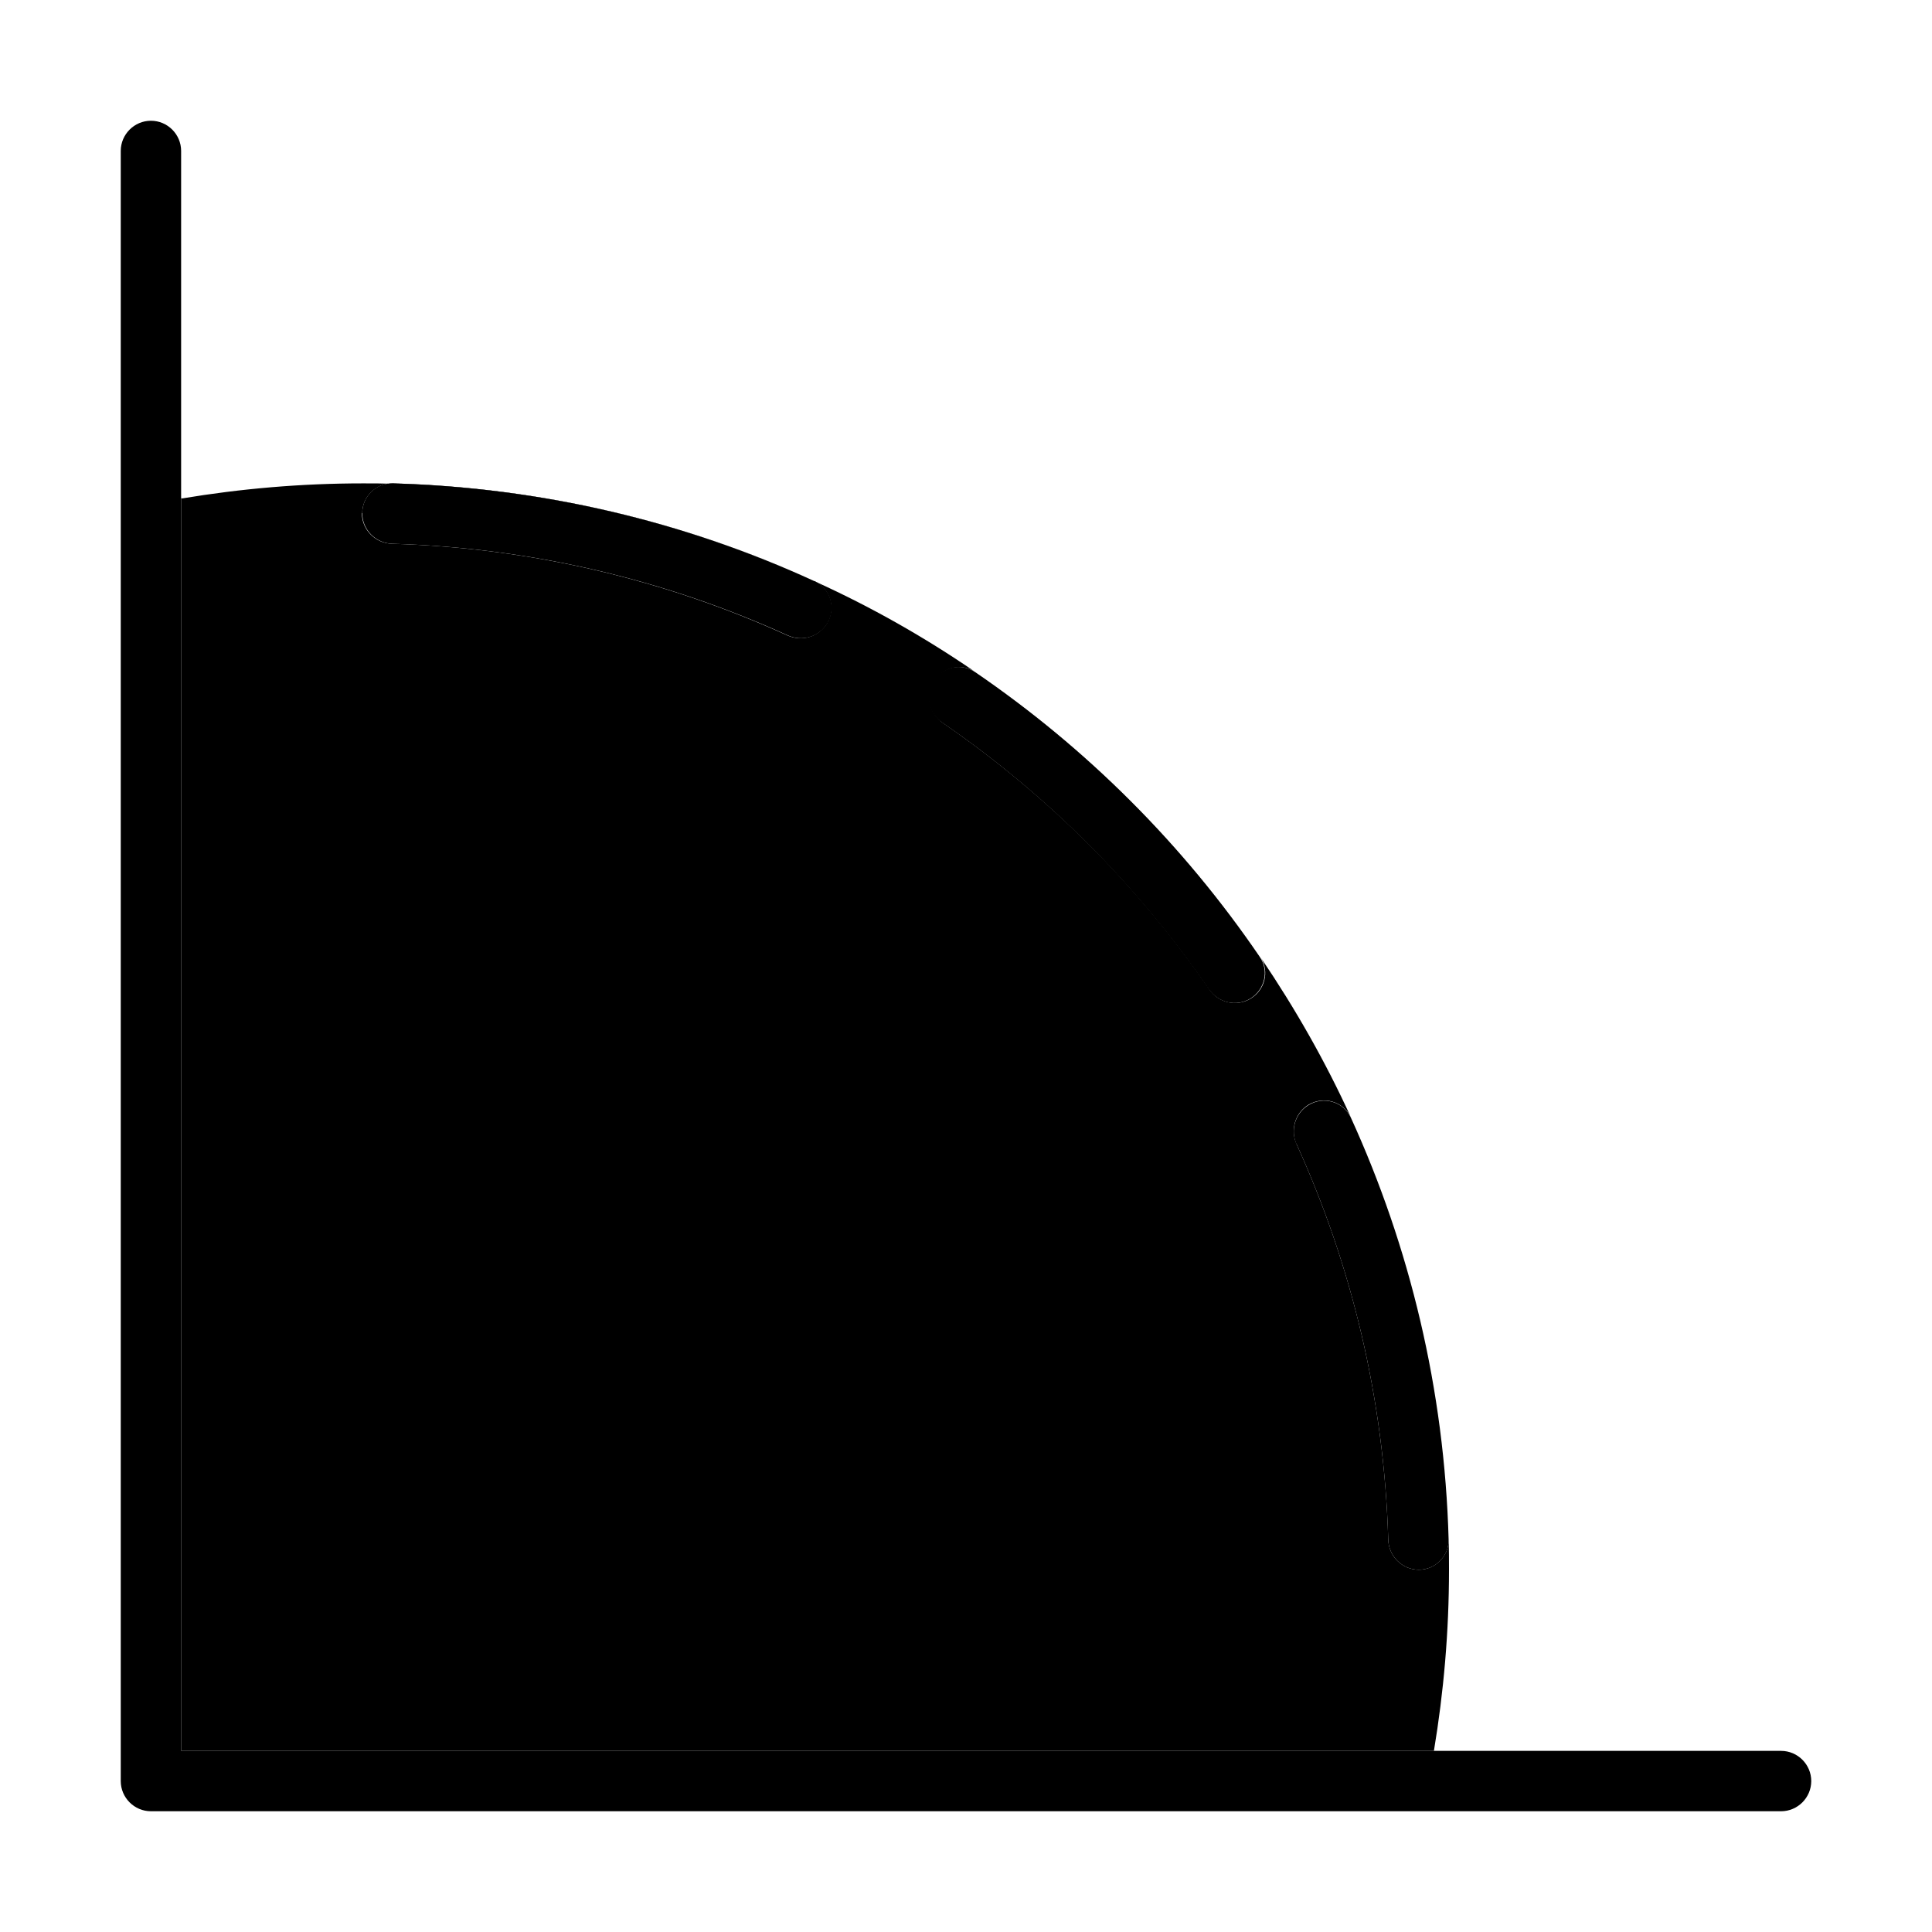 <svg xmlns="http://www.w3.org/2000/svg" width="24" height="24" viewBox="0 0 448 512">
    <path class="pr-icon-duotone-secondary" d="M16 132l0 332 332 0c2.6-15.6 4-31.6 4-48c0-2.6 0-5.3-.1-7.9c0 4.4-3.6 7.9-7.9 7.9c-4.4 0-8-3.6-8.1-8c-1.1-37.3-9.7-72.7-24.3-104.8c-1.7-3.8-.4-8.2 3.1-10.4c4-2.4 9.2-1 11.3 3.3c-6.8-14.9-14.8-28.9-23.8-42.2c2.2 3.7 1 8.4-2.7 10.7c-3.7 2.3-8.6 1.2-11-2.4c-19-27.7-43-51.6-70.6-70.6c-3.6-2.5-4.7-7.3-2.4-11c2.3-3.7 7-4.9 10.7-2.7c-13.3-9.1-27.4-17.1-42.2-23.8c-34.2-15.7-72-24.8-111.8-25.9c-2.8-.1-5.4-.1-8-.1c-16.4 0-32.4 1.4-48 4zm48 4c0-4.3 3.5-7.9 8-7.9c39.7 1.1 77.6 10.2 111.8 25.9c4.3 2 5.8 7.3 3.3 11.3c-2.2 3.5-6.6 4.8-10.4 3.1c-32.1-14.6-67.5-23.2-104.8-24.3c-4.4-.1-8-3.7-8-8.1zm162 41.9c29.7 20.3 55.5 46 75.8 75.7c-20.2-29.6-45.8-55.2-75.4-75.4c-.1-.1-.3-.2-.4-.3z"/>
    <path class="pr-icon-duotone-primary" d="M16 40c0-4.4-3.6-8-8-8s-8 3.6-8 8L0 472c0 4.4 3.6 8 8 8l432 0c4.4 0 8-3.6 8-8s-3.6-8-8-8L16 464 16 40zM183.8 154c-34.2-15.7-72-24.8-111.8-25.9c-4.4-.1-8 3.5-8 7.9s3.6 8 8 8.1c37.3 1.1 72.7 9.7 104.8 24.3c3.8 1.7 8.2 .4 10.4-3.1c2.5-4 1-9.3-3.3-11.3zM288.4 262.2c2.5 3.6 7.3 4.7 11 2.4c3.8-2.4 5-7.4 2.4-11.1c-20.2-29.6-45.8-55.2-75.4-75.4c-3.7-2.5-8.7-1.4-11.1 2.4c-2.3 3.7-1.2 8.6 2.4 11c27.7 19 51.6 43 70.6 70.6zm23.2 41c14.6 32.1 23.2 67.5 24.3 104.8c.1 4.4 3.7 8 8.1 8s8-3.6 7.9-8c-1.1-39.8-10.3-77.6-25.9-111.8c-2-4.3-7.3-5.8-11.3-3.3c-3.5 2.2-4.8 6.6-3.1 10.4z"/>
</svg>